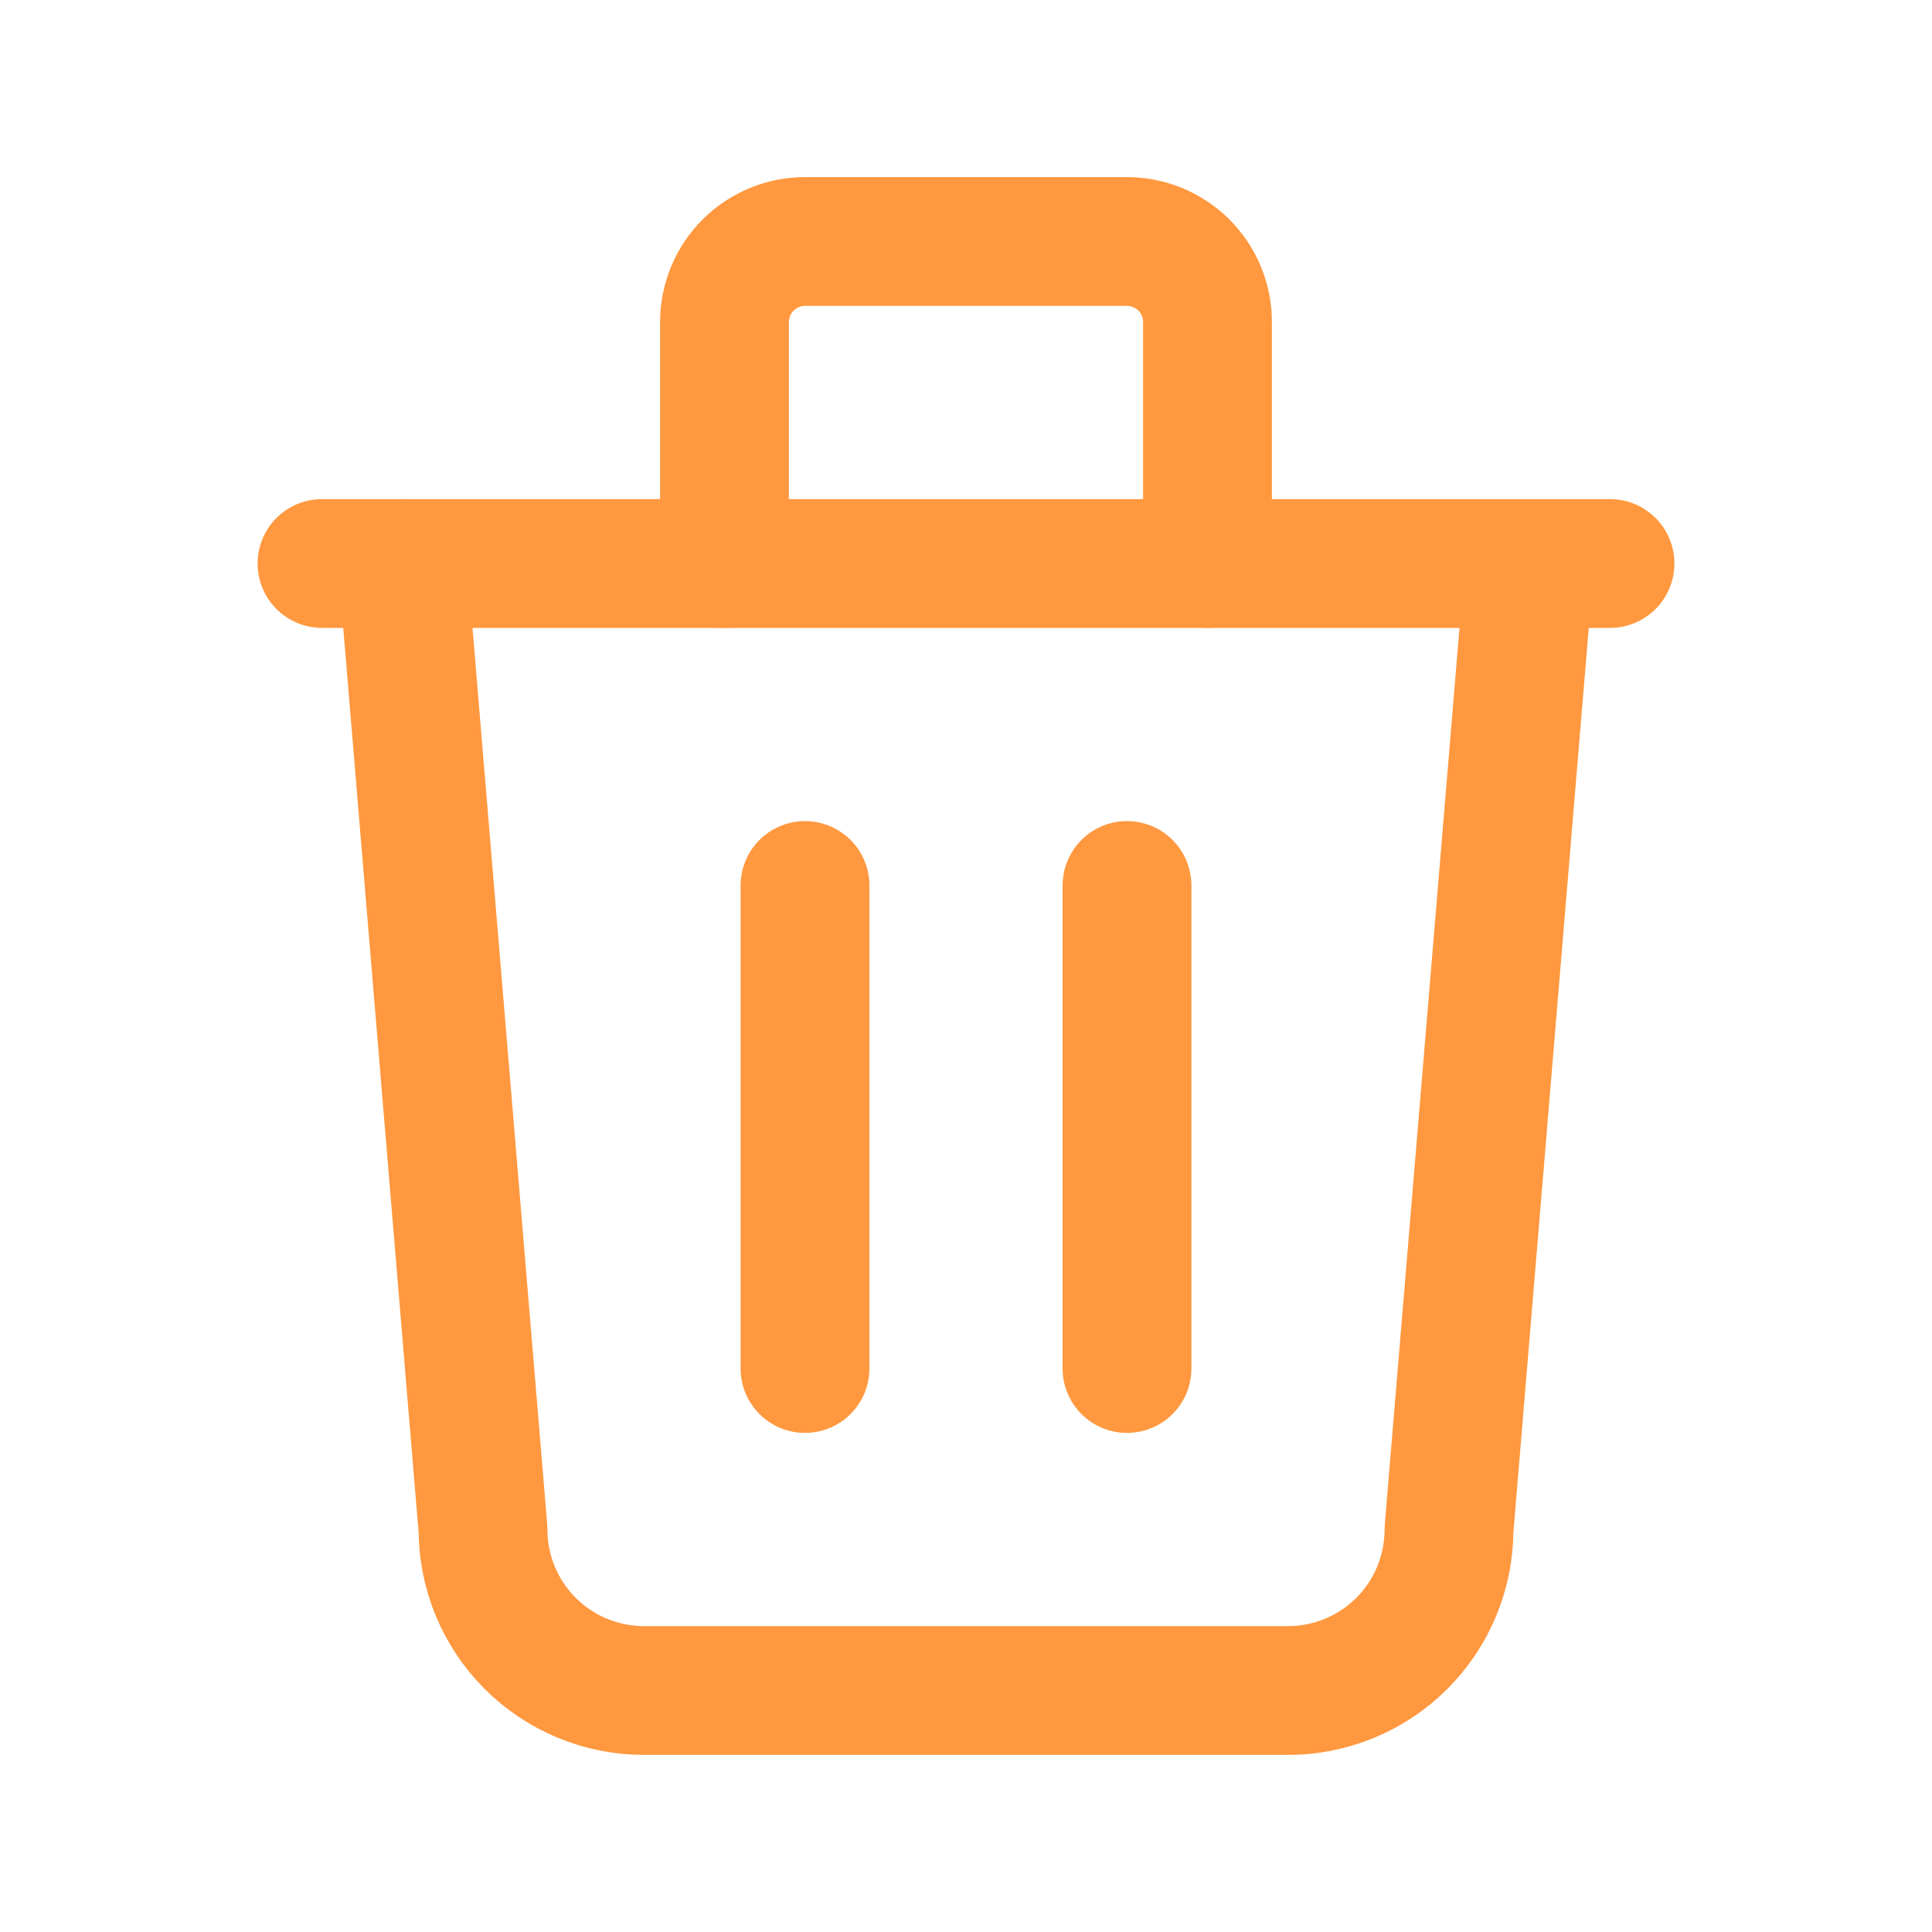 <svg width="30" height="30" viewBox="0 0 30 30" fill="none" xmlns="http://www.w3.org/2000/svg">
<path d="M5 8.75H25" stroke="#FF983F" stroke-width="2" stroke-linecap="round" stroke-linejoin="round"/>
<path d="M12.5 13.75V21.25" stroke="#FF983F" stroke-width="2" stroke-linecap="round" stroke-linejoin="round"/>
<path d="M17.5 13.75V21.25" stroke="#FF983F" stroke-width="2" stroke-linecap="round" stroke-linejoin="round"/>
<path d="M6.25 8.75L7.5 23.75C7.5 24.413 7.763 25.049 8.232 25.518C8.701 25.987 9.337 26.25 10 26.25H20C20.663 26.25 21.299 25.987 21.768 25.518C22.237 25.049 22.5 24.413 22.5 23.75L23.75 8.75" stroke="#FF983F" stroke-width="2" stroke-linecap="round" stroke-linejoin="round"/>
<path d="M11.25 8.75V5C11.25 4.668 11.382 4.351 11.616 4.116C11.851 3.882 12.168 3.75 12.5 3.75H17.5C17.831 3.75 18.149 3.882 18.384 4.116C18.618 4.351 18.75 4.668 18.75 5V8.75" stroke="#FF983F" stroke-width="2" stroke-linecap="round" stroke-linejoin="round"/>
</svg>
